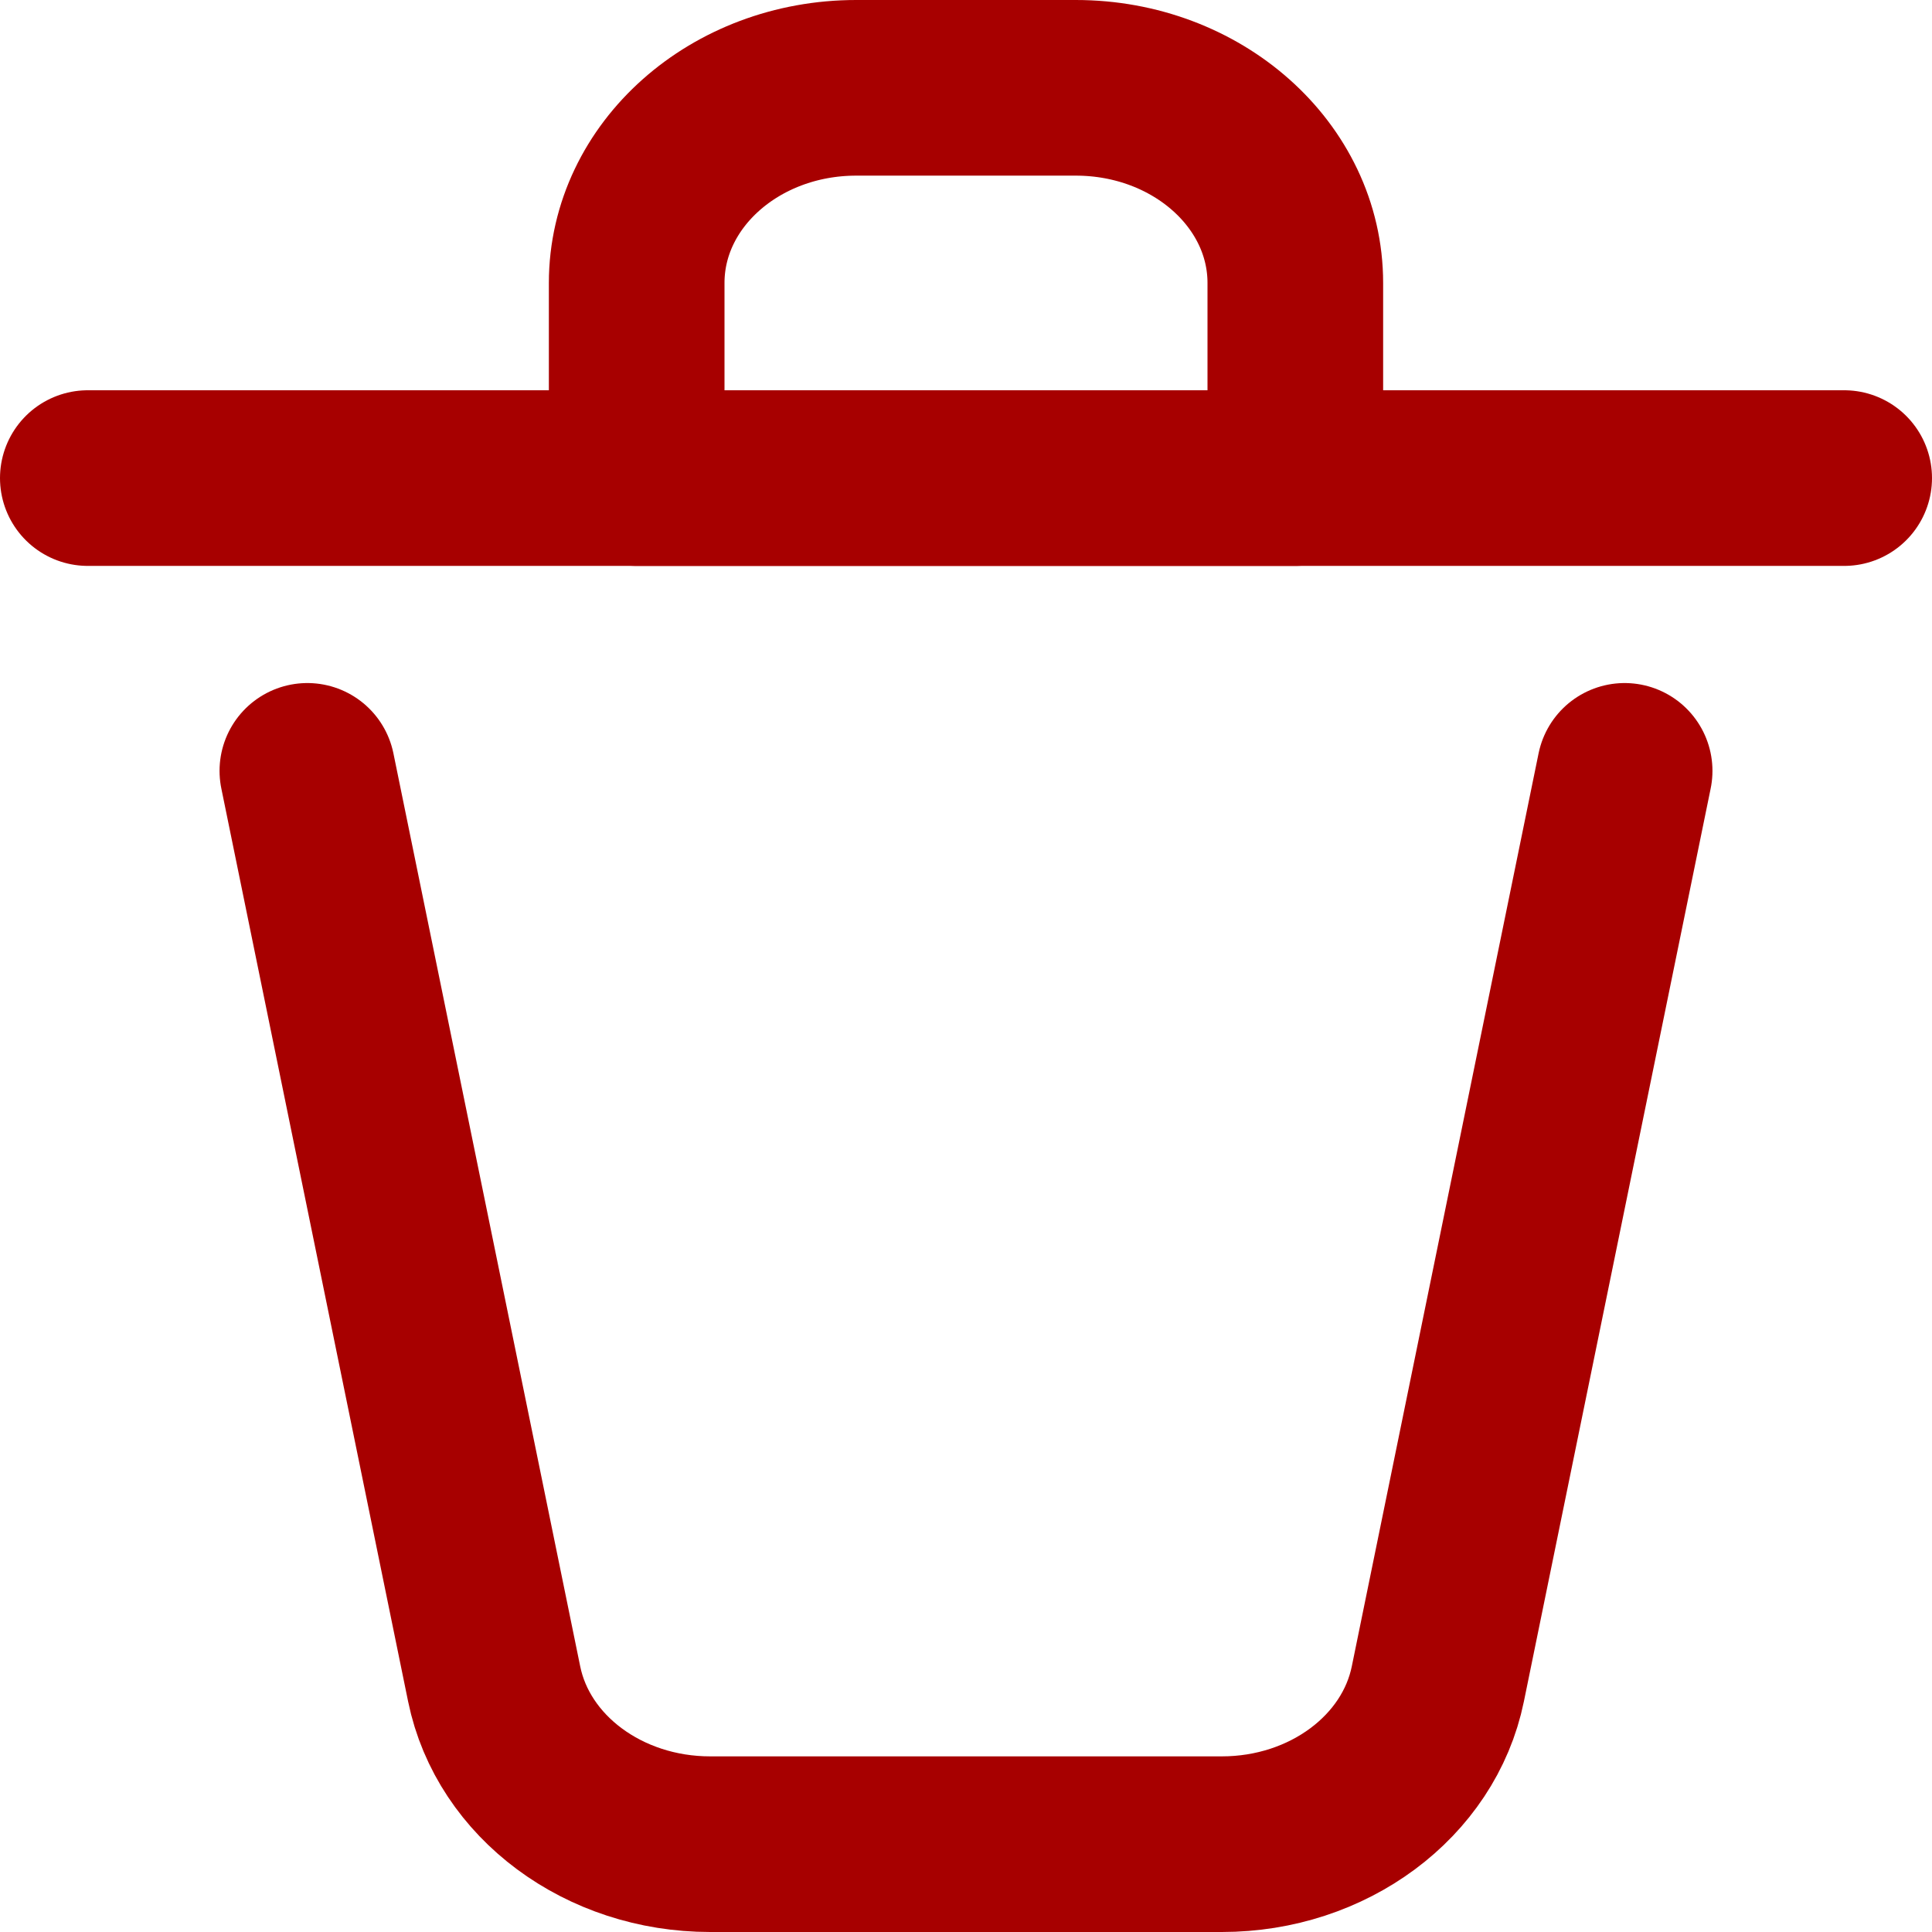 <svg width="22" height="22" viewBox="0 0 22 22" fill="none" xmlns="http://www.w3.org/2000/svg">
<path d="M1 5.444H21" stroke="#A70000" stroke-width="2" stroke-linecap="round" stroke-linejoin="round"/>
<path d="M3.5 8.778L5.627 19.175C5.843 20.232 6.878 21 8.086 21H13.914C15.122 21 16.157 20.232 16.373 19.175L18.5 8.778" stroke="#A70000" stroke-width="2" stroke-linecap="round" stroke-linejoin="round"/>
<path d="M7.25 3.222C7.25 1.995 8.369 1 9.75 1H12.25C13.631 1 14.75 1.995 14.75 3.222V5.444H7.25V3.222Z" stroke="#A70000" stroke-width="2" stroke-linecap="round" stroke-linejoin="round"/>
</svg>
